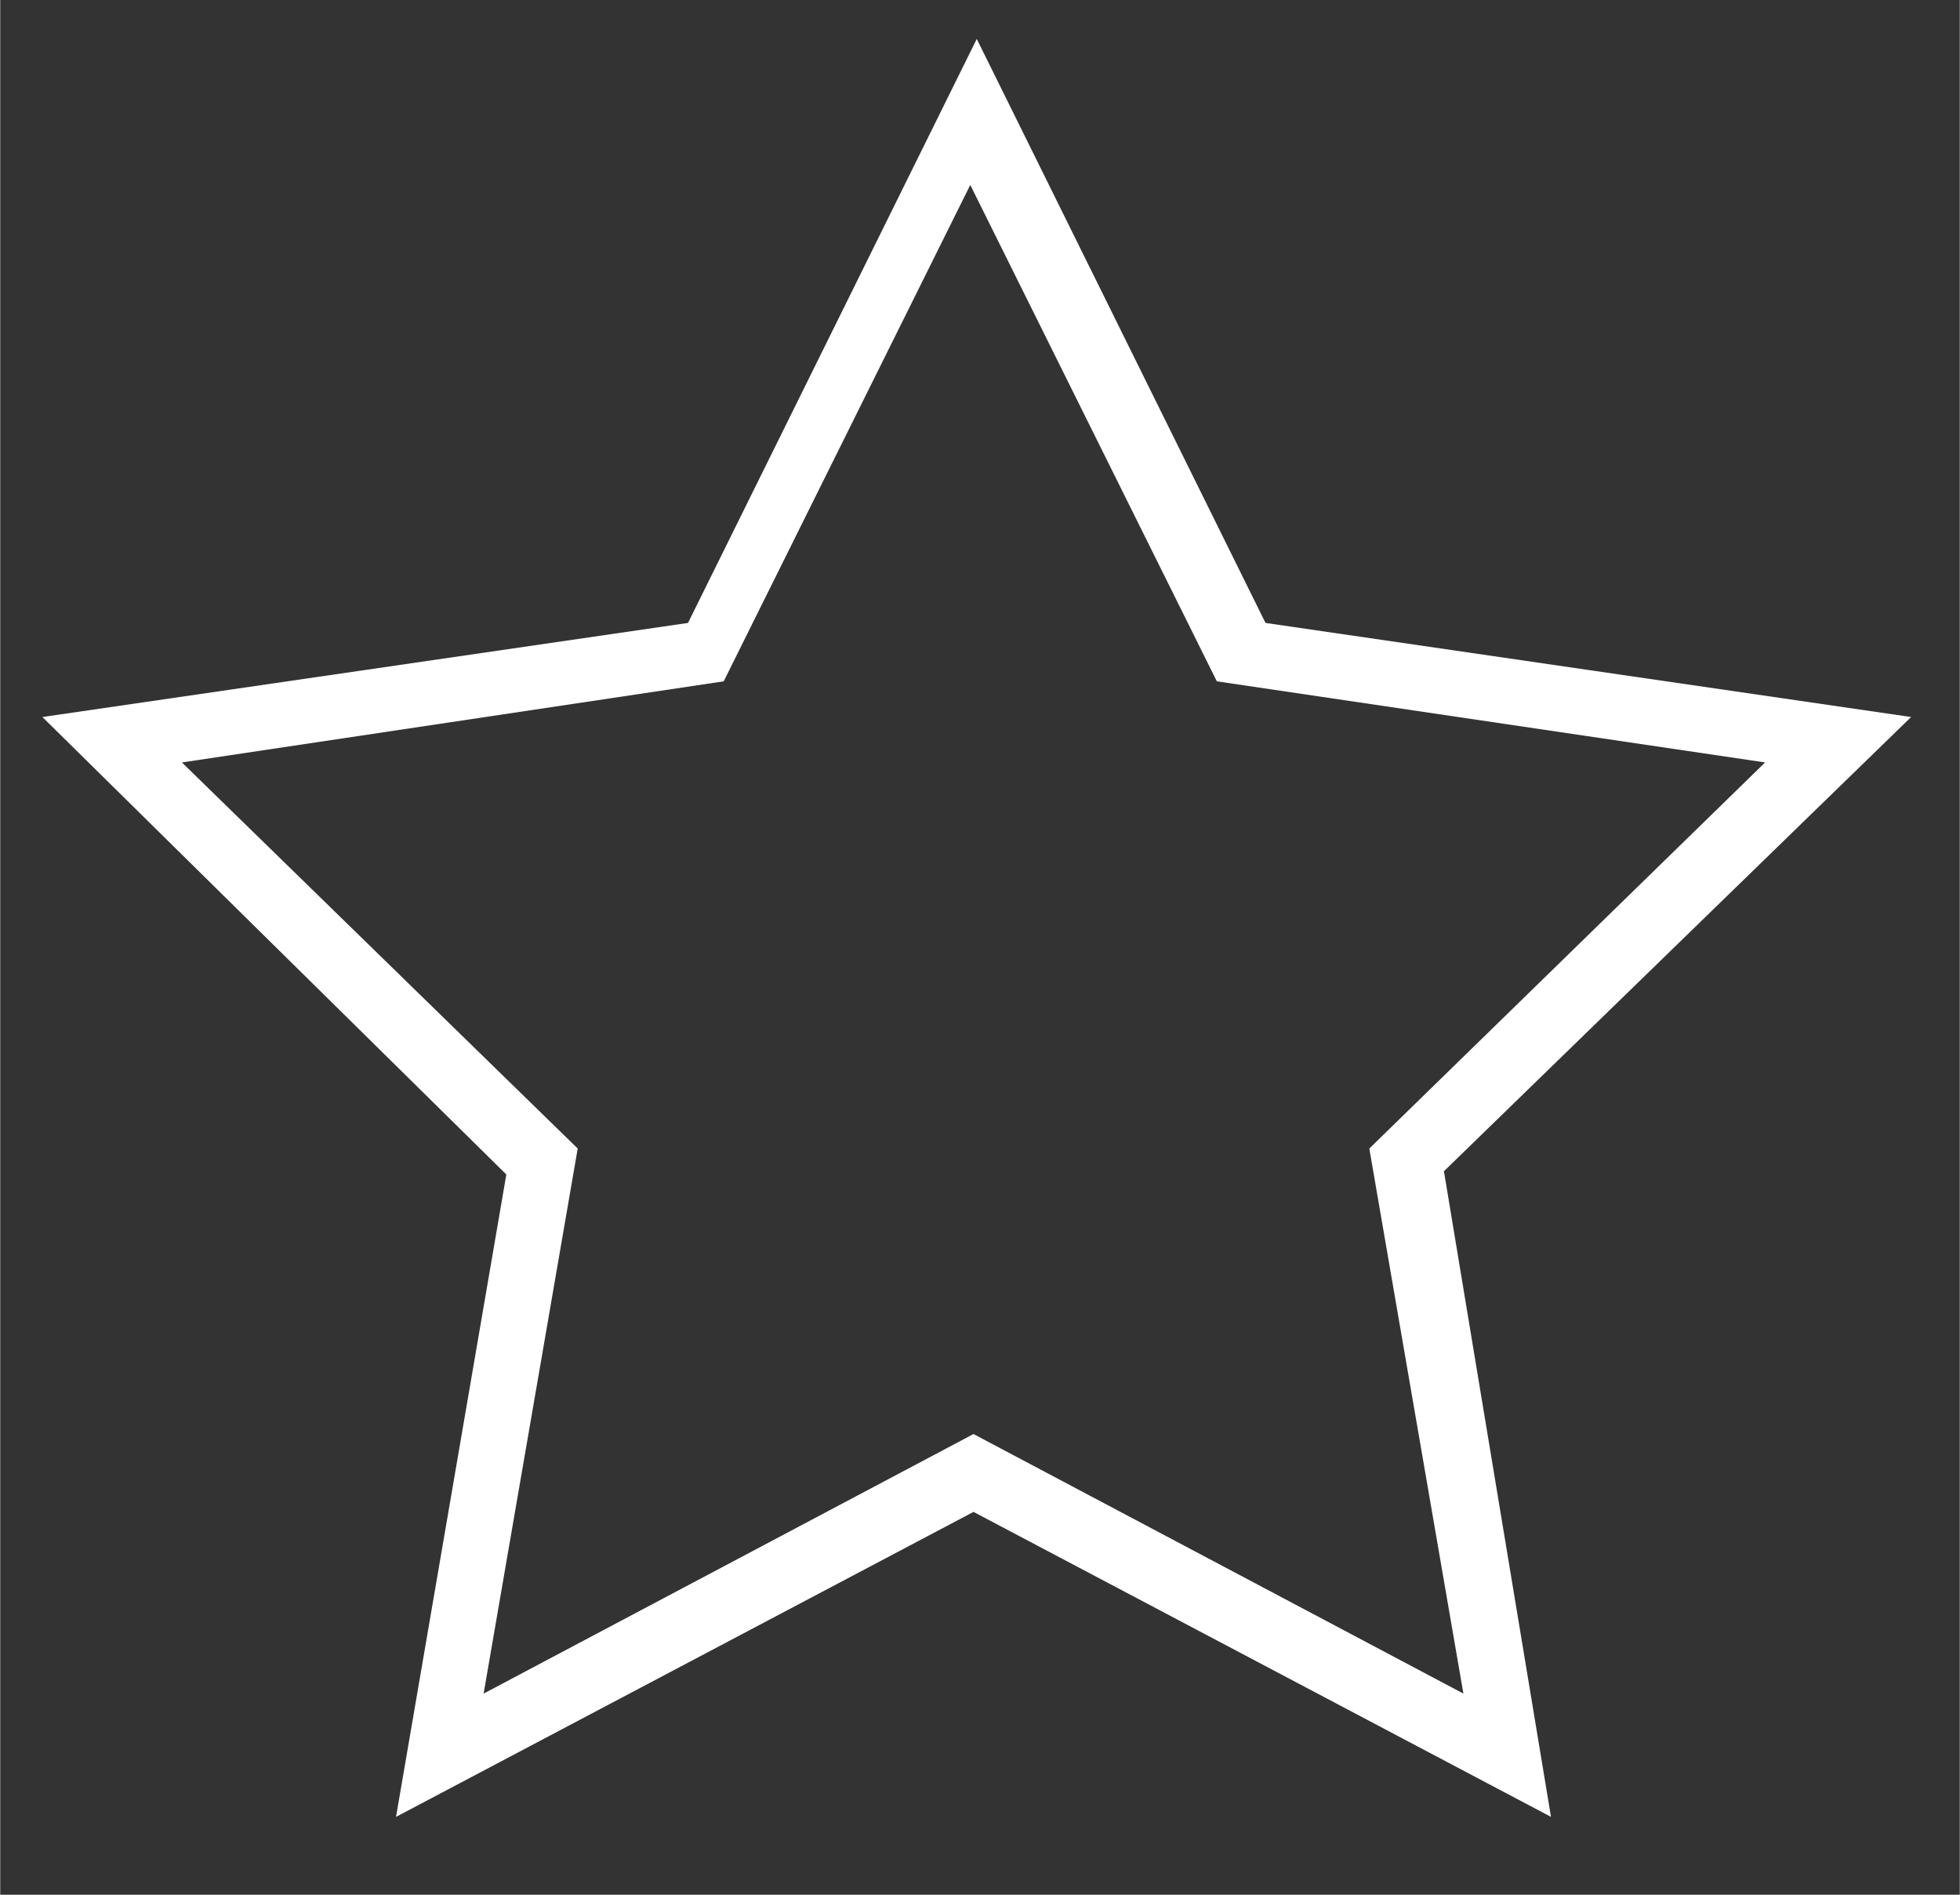 <svg xmlns="http://www.w3.org/2000/svg" width="60" height="58" viewBox="0 0 60.4 58.4"><rect x="0" y="0" width="60.4" height="58.4" fill="#333333" stroke="none"/><path d="M47.8 56l-17.8-9.4 -17.8 9.4 3.4-19.8L1.3 22.1l19.9-2.9 8.9-18 8.9 18 19.9 2.9 -14.4 14L47.8 56zM5.6 23.5l12.2 11.9 -2.9 16.8 15.1-8 15.1 8 -2.9-16.8 12.2-11.9 -16.9-2.5 -7.6-15.3 -7.6 15.3L5.6 23.5z" fill="#FFF"/></svg>